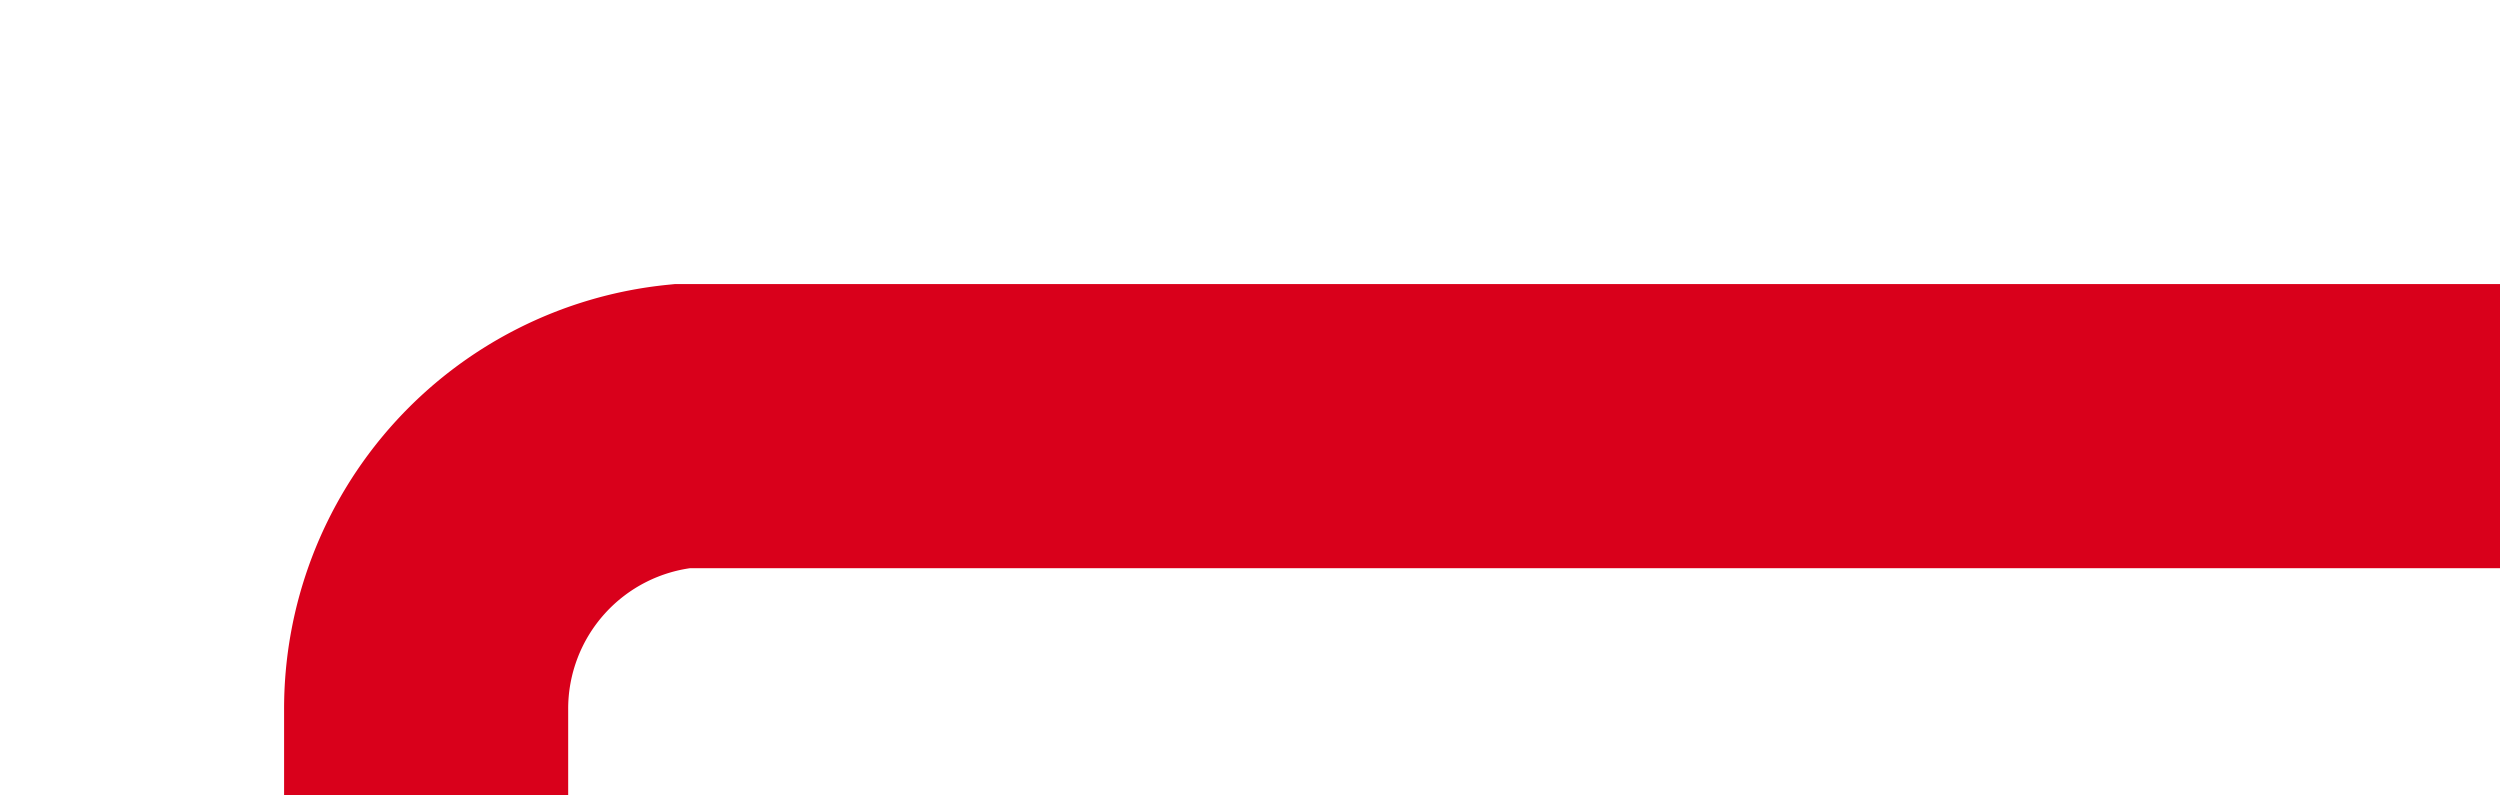 ﻿<?xml version="1.0" encoding="utf-8"?>
<svg version="1.1" xmlns:xlink="http://www.w3.org/1999/xlink" width="44px" height="14px" preserveAspectRatio="xMinYMid meet" viewBox="6783 266 44 12" xmlns="http://www.w3.org/2000/svg">
  <path d="M 6827 272.5  L 6795 272.5  A 5 5 0 0 0 6790.5 277.5 L 6790.5 1318  A 5 5 0 0 0 6795.5 1323.5 L 6822 1323.5  A 5 5 0 0 1 6827.5 1328.5 L 6827.5 1430  " stroke-width="5" stroke-dasharray="0" stroke="rgba(217, 0, 27, 1)" fill="none" class="stroke" />
  <path d="M 6812 1426  L 6827.5 1447  L 6843 1426  L 6812 1426  Z " fill-rule="nonzero" fill="rgba(217, 0, 27, 1)" stroke="none" class="fill" />
</svg>